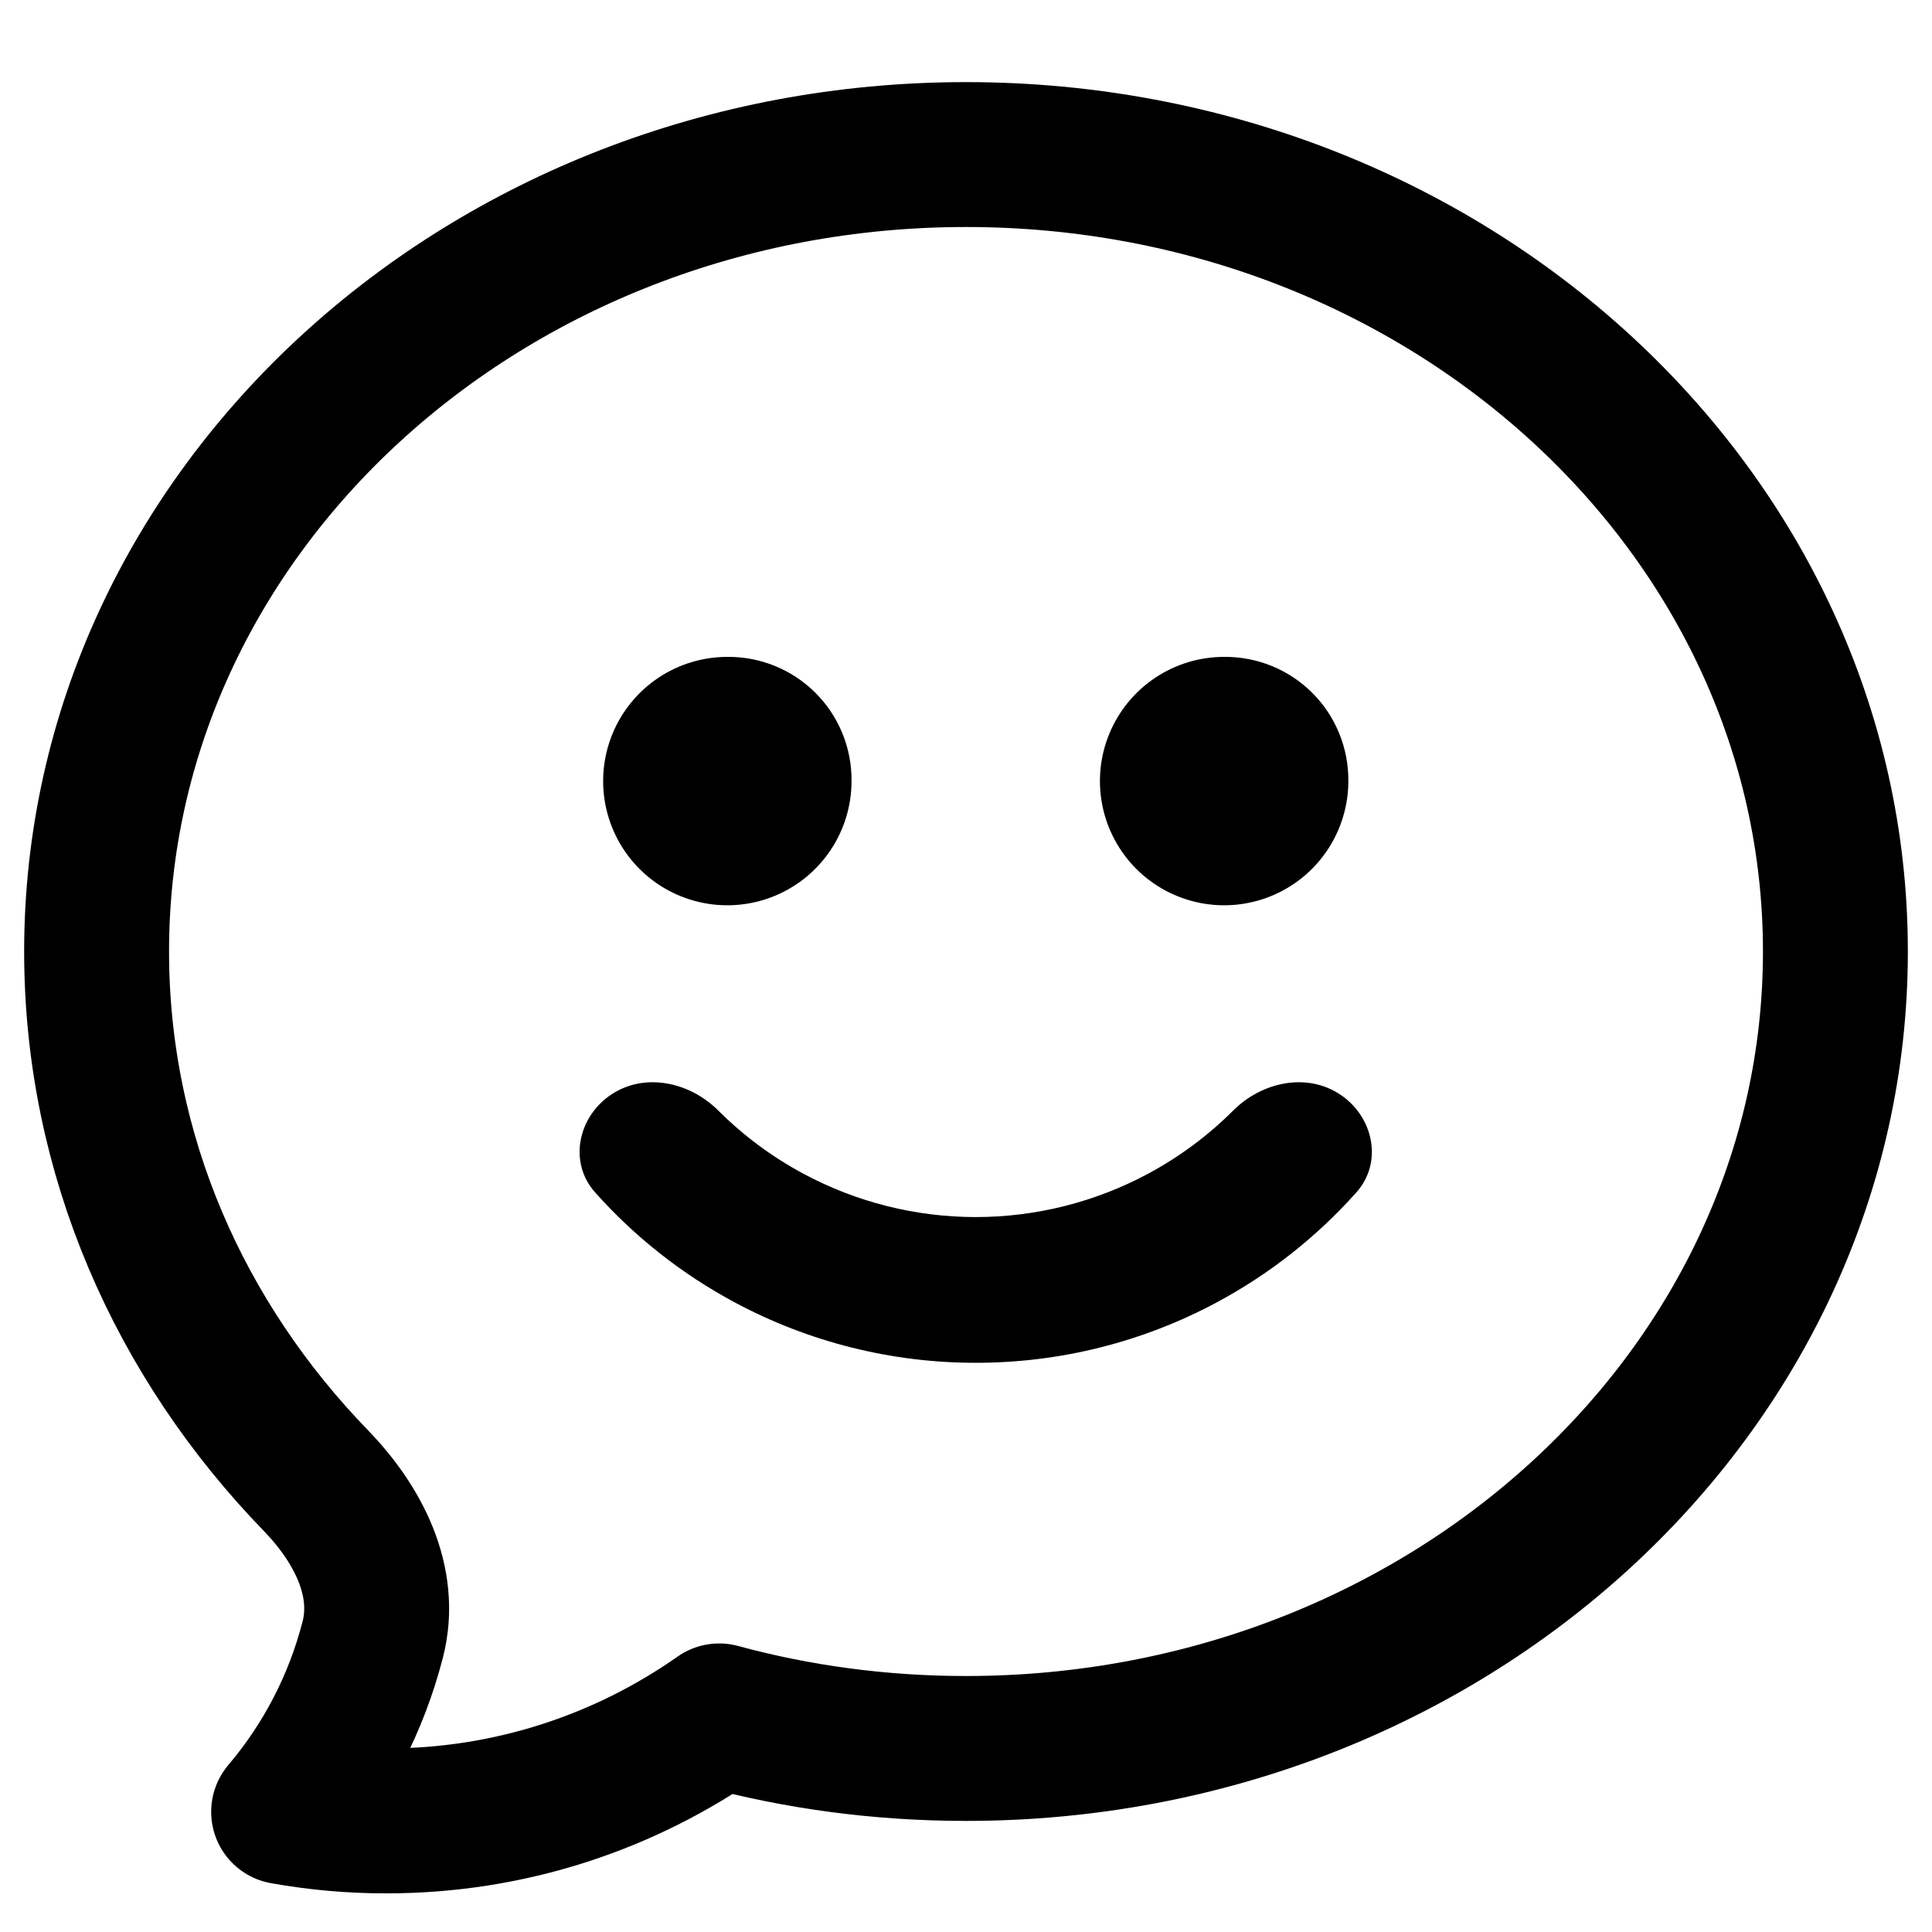 <svg xmlns="http://www.w3.org/2000/svg" width="100" height="100" fill="none" viewBox="0 0 100 100"><path stroke="#000" stroke-linecap="round" stroke-linejoin="round" stroke-width="7.5" d="M50 90.5C74.85 90.5 95 72.03 95 49.25C95 26.47 74.85 8 50 8C25.15 8 5 26.47 5 49.25C5 59.77 9.295 69.365 16.365 76.65C18.525 78.885 20.065 81.85 19.295 84.855C18.452 88.141 16.874 91.193 14.68 93.78C16.436 94.095 18.216 94.253 20 94.25C26.41 94.25 32.35 92.24 37.225 88.815C41.275 89.915 45.565 90.5 50 90.5Z"/><path fill="#000" d="M50.504 70.538C46.147 70.542 41.858 69.466 38.019 67.406C35.291 65.943 32.85 64.016 30.803 61.719C29.417 60.166 29.908 57.804 31.642 56.651V56.651C33.379 55.497 35.7 56.005 37.175 57.479C38.473 58.775 39.958 59.879 41.586 60.753C44.328 62.224 47.392 62.995 50.504 62.995C53.616 62.995 56.68 62.224 59.422 60.753C61.05 59.879 62.535 58.775 63.832 57.479C65.308 56.005 67.629 55.497 69.365 56.651V56.651C71.099 57.804 71.591 60.166 70.205 61.719C68.157 64.016 65.717 65.943 62.989 67.406C59.15 69.466 54.86 70.542 50.504 70.538Z"/><path fill="#000" d="M63.361 34C62.09 34 60.847 34.377 59.789 35.084C58.732 35.79 57.908 36.794 57.422 37.969C56.935 39.143 56.808 40.436 57.056 41.683C57.304 42.93 57.916 44.075 58.815 44.975C59.714 45.874 60.86 46.486 62.107 46.734C63.354 46.982 64.646 46.855 65.821 46.368C66.996 45.882 68 45.058 68.706 44C69.412 42.943 69.79 41.7 69.79 40.429C69.798 39.582 69.637 38.743 69.317 37.959C68.997 37.175 68.524 36.463 67.925 35.865C67.327 35.266 66.615 34.793 65.831 34.473C65.047 34.153 64.207 33.992 63.361 34Z"/><path fill="#000" d="M37.647 34C36.375 34 35.132 34.377 34.075 35.084C33.018 35.79 32.194 36.794 31.707 37.969C31.221 39.143 31.094 40.436 31.342 41.683C31.59 42.93 32.202 44.075 33.101 44.975C34 45.874 35.145 46.486 36.393 46.734C37.64 46.982 38.932 46.855 40.107 46.368C41.282 45.882 42.285 45.058 42.992 44C43.698 42.943 44.075 41.7 44.075 40.429C44.084 39.582 43.923 38.743 43.603 37.959C43.283 37.175 42.81 36.463 42.211 35.865C41.612 35.266 40.9 34.793 40.117 34.473C39.333 34.153 38.493 33.992 37.647 34Z"/></svg>
